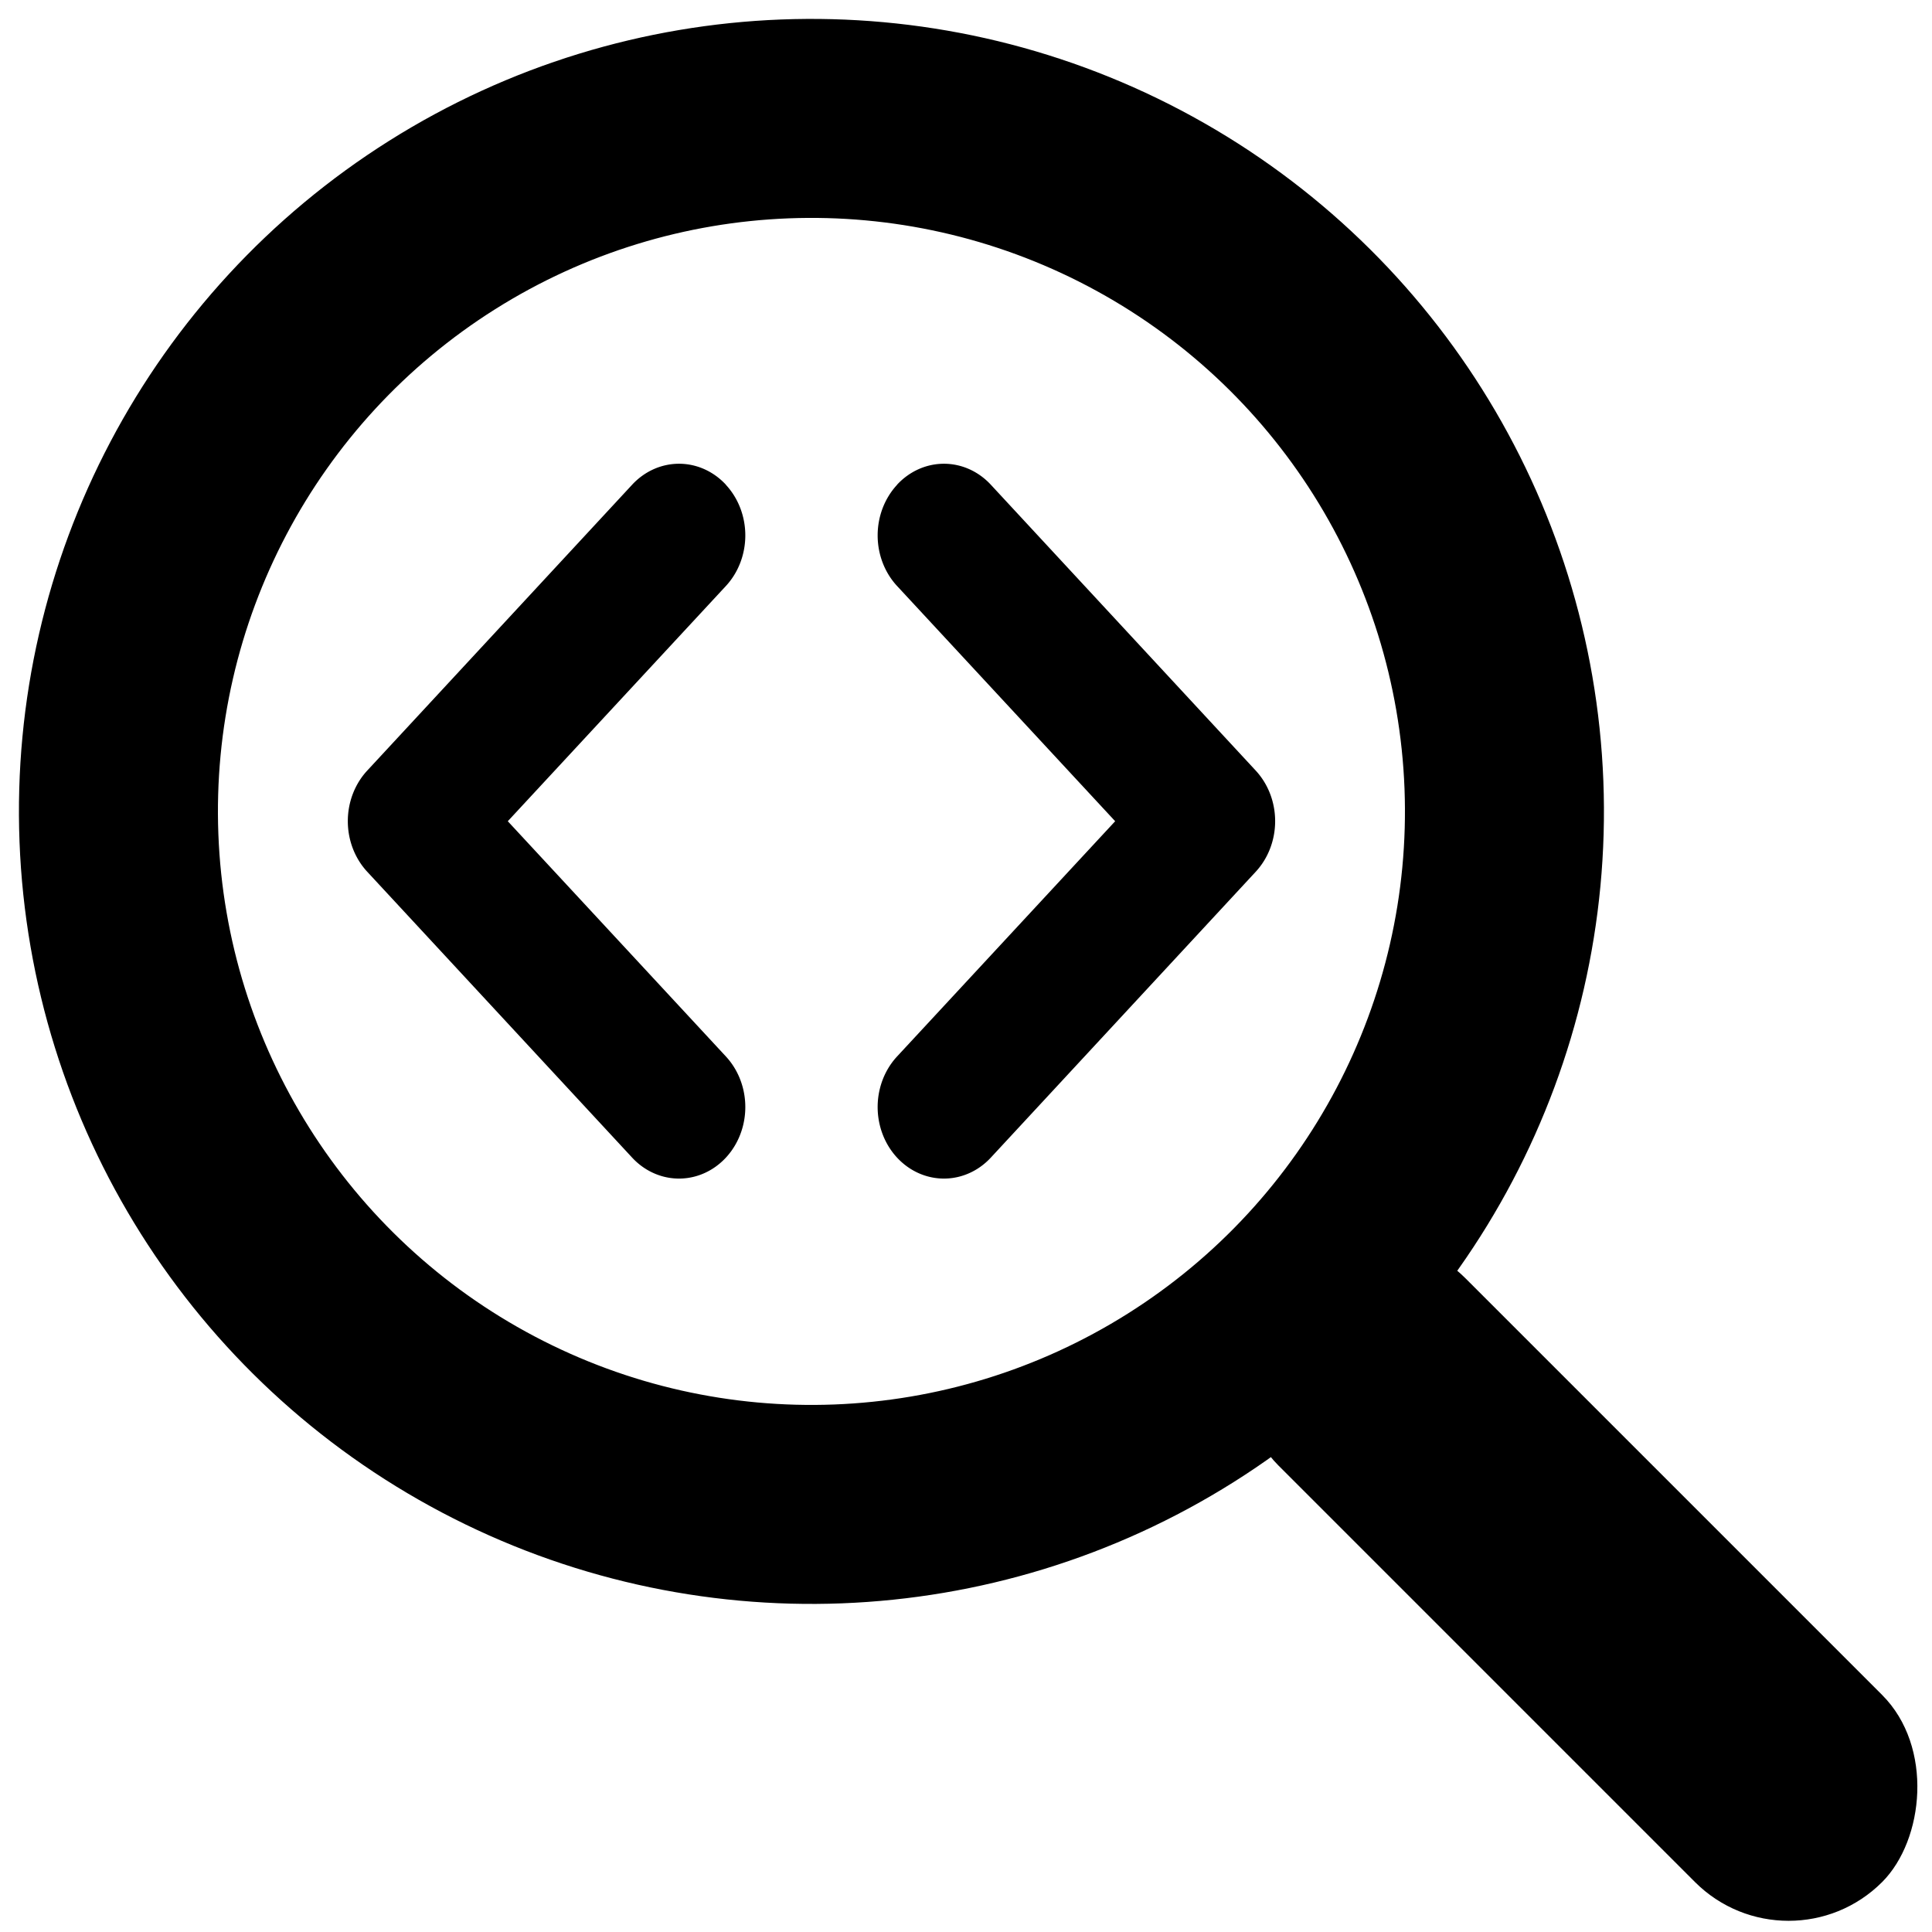 <?xml version="1.0" encoding="UTF-8"?>
<svg width="100mm" height="100mm" version="1.1" viewBox="0 0 100 100" xmlns="http://www.w3.org/2000/svg">
 <g fill="#000" stroke="#000">
  <circle transform="rotate(57.8)" cx="57.92" cy="-13.16" r="35.87" fill="none" stroke-width="10.3"/>
  <rect transform="rotate(45)" x="93.71" y="-6.712" width="43.92" height="13.42" ry="6.712" stroke-width=".277"/>
  <g transform="matrix(5.825 0 0 6.286 -4.892 -13.2)" stroke="none">
   <path d="m8.811 6.091a0.589 0.589 0 0 1 0.833 0l2.354 2.354a0.589 0.589 0 0 1 0 0.833l-2.354 2.354a0.589 0.589 0 0 1-0.833-0.833l1.938-1.937-1.938-1.937a0.589 0.589 0 0 1 0-0.833zm-1.521 0a0.589 0.589 0 0 0-0.833 0l-2.354 2.354a0.589 0.589 0 0 0 0 0.833l2.354 2.354a0.589 0.589 0 0 0 0.833-0.833l-1.938-1.937 1.938-1.937a0.589 0.589 0 0 0 0-0.833z" stroke-width="1.177"/>
  </g>
 </g>
</svg>
